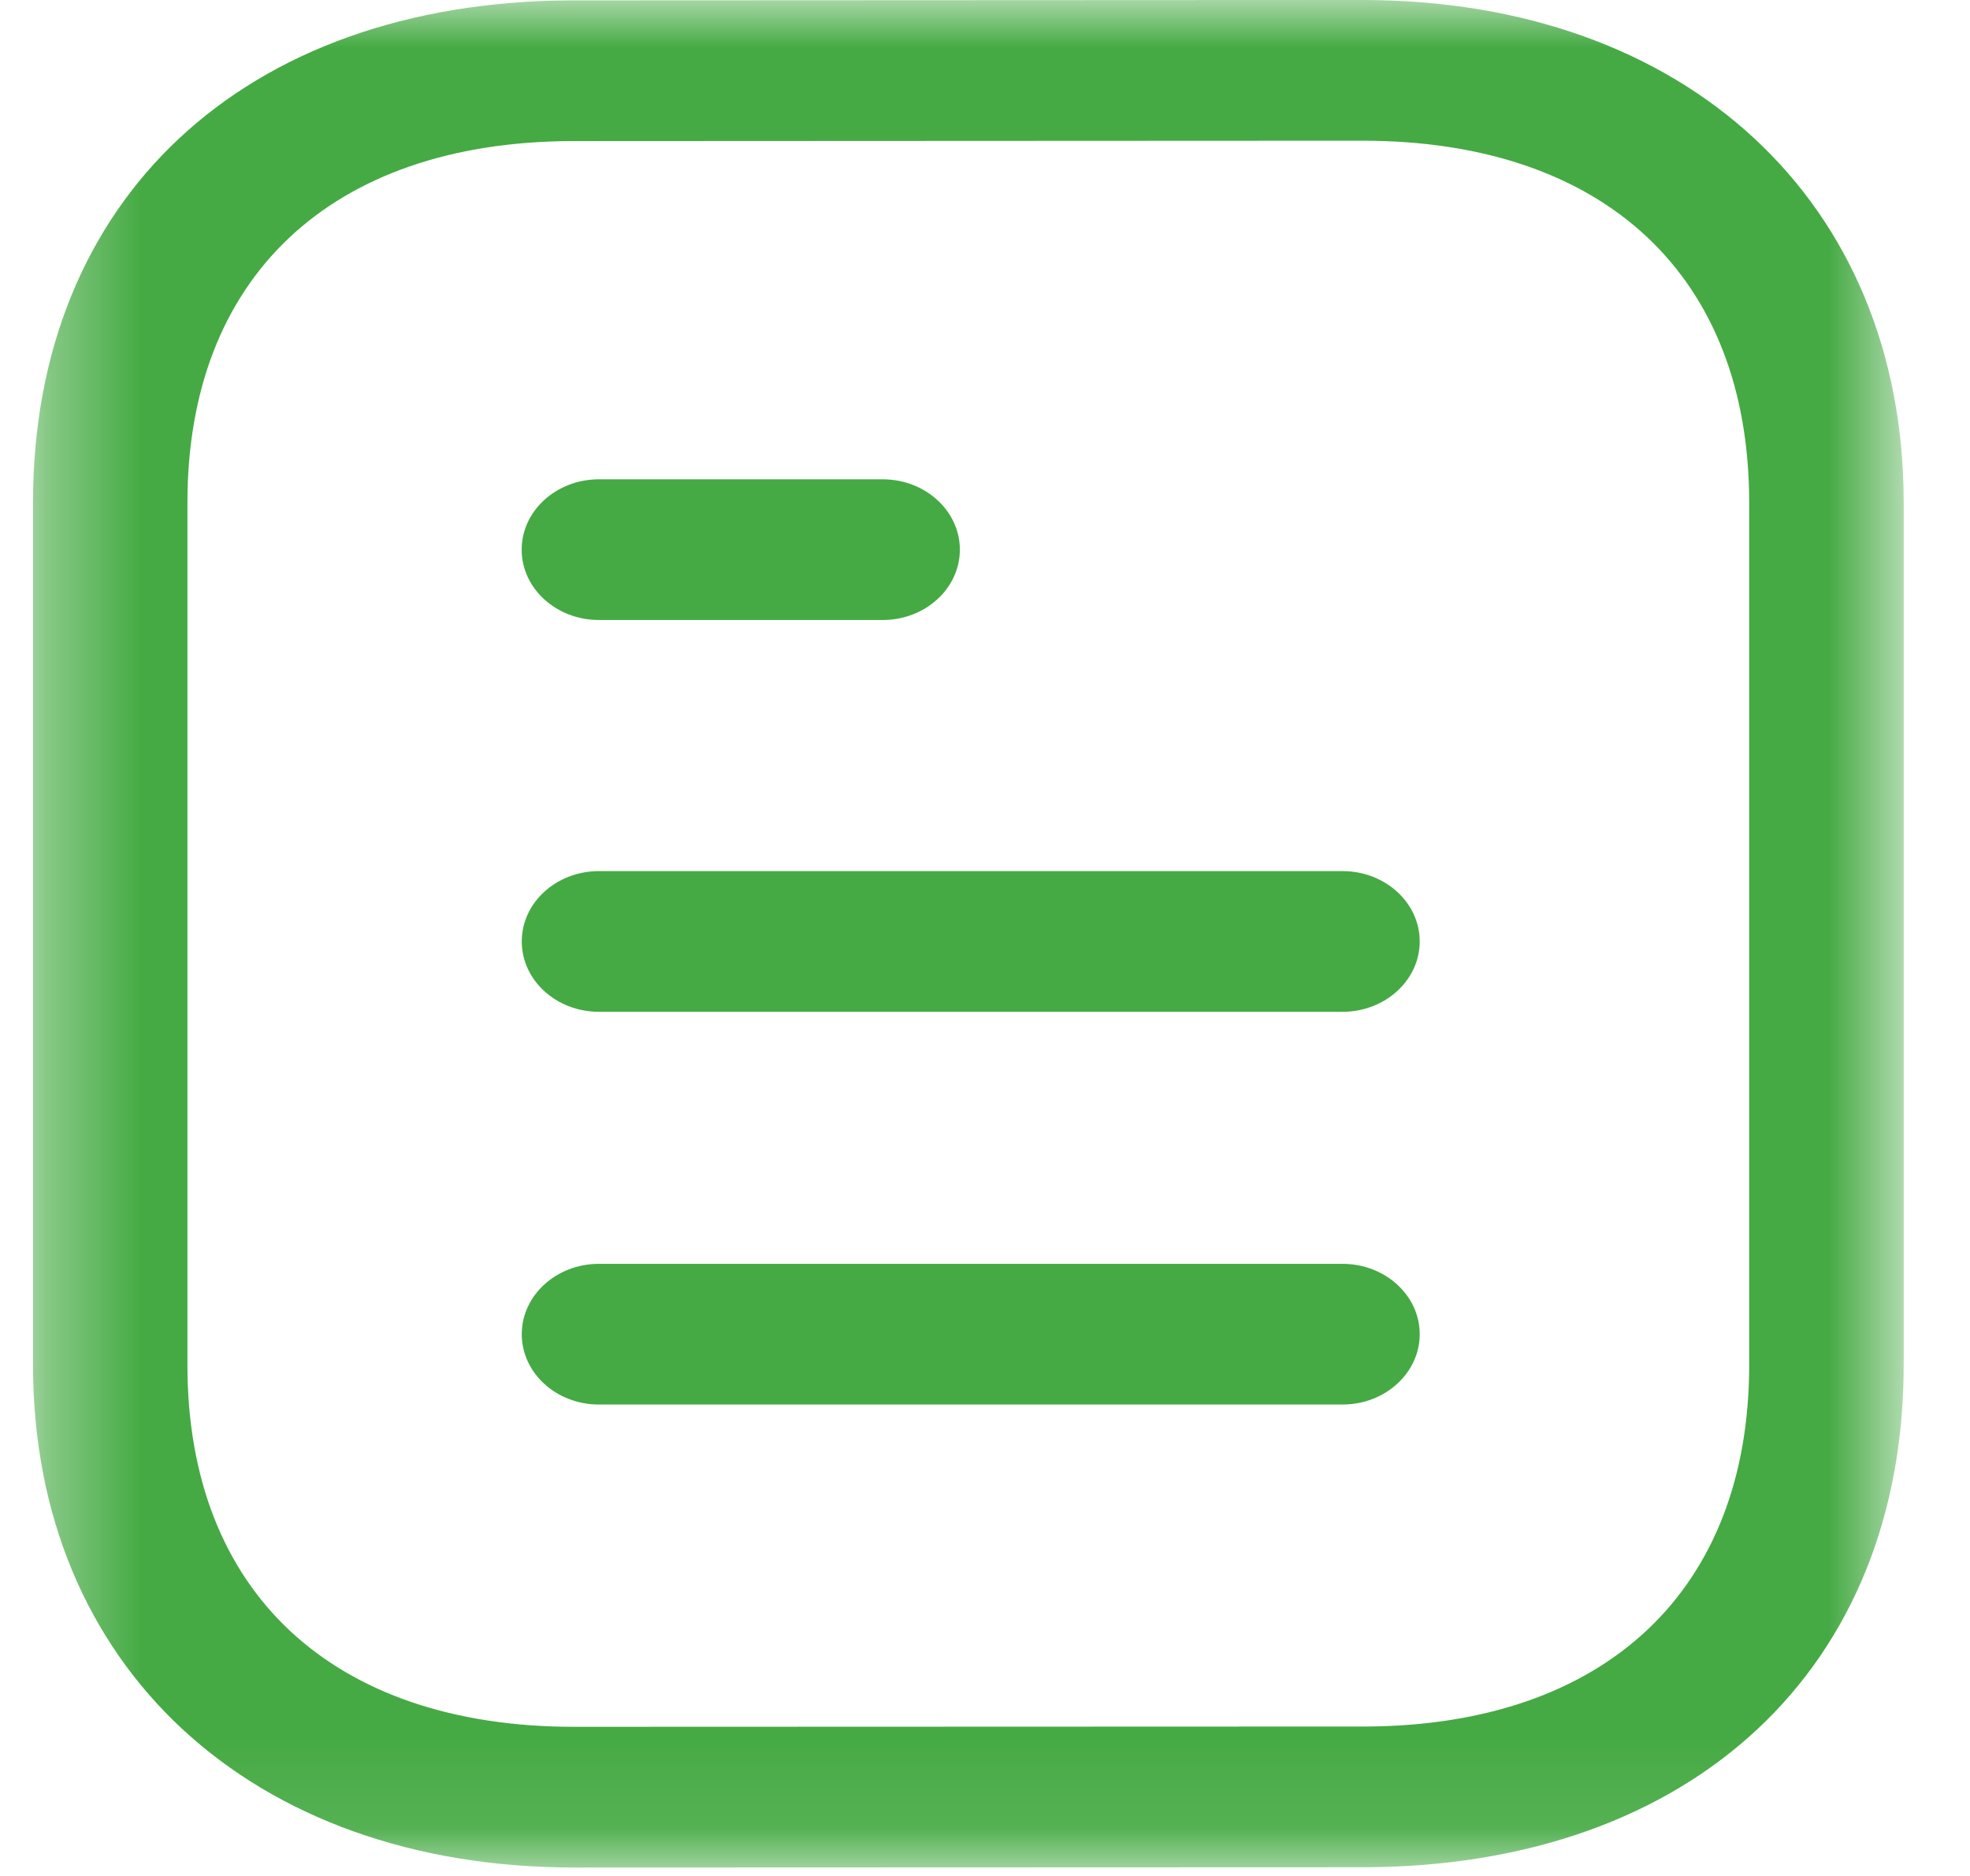 <svg width="21" height="20" viewBox="0 0 21 20" fill="none" xmlns="http://www.w3.org/2000/svg">
<path fill-rule="evenodd" clip-rule="evenodd" d="M14.311 14.974H6.385C5.93 14.974 5.562 14.638 5.562 14.224C5.562 13.81 5.93 13.474 6.385 13.474H14.311C14.765 13.474 15.134 13.81 15.134 14.224C15.134 14.638 14.765 14.974 14.311 14.974" fill="#45AA43"/>
<path fill-rule="evenodd" clip-rule="evenodd" d="M14.311 10.787H6.385C5.93 10.787 5.562 10.451 5.562 10.037C5.562 9.623 5.93 9.287 6.385 9.287H14.311C14.765 9.287 15.134 9.623 15.134 10.037C15.134 10.451 14.765 10.787 14.311 10.787" fill="#45AA43"/>
<path fill-rule="evenodd" clip-rule="evenodd" d="M9.409 6.61H6.385C5.93 6.61 5.561 6.274 5.561 5.86C5.561 5.446 5.93 5.11 6.385 5.11H9.409C9.863 5.11 10.232 5.446 10.232 5.86C10.232 6.274 9.863 6.61 9.409 6.61" fill="#45AA43"/>
<mask id="mask0_382_2988" style="mask-type:luminance" maskUnits="userSpaceOnUse" x="0" y="0" width="21" height="20">
<path fill-rule="evenodd" clip-rule="evenodd" d="M0.352 0H20.292V19.91H0.352V0Z" fill="white"/>
</mask>
<g mask="url(#mask0_382_2988)">
<path fill-rule="evenodd" clip-rule="evenodd" d="M14.523 1.5L6.082 1.504C3.526 1.518 1.998 2.958 1.998 5.357V14.553C1.998 16.968 3.541 18.41 6.121 18.41L14.562 18.407C17.118 18.393 18.646 16.951 18.646 14.553V5.357C18.646 2.942 17.105 1.5 14.523 1.5ZM6.123 19.91C2.671 19.91 0.352 17.757 0.352 14.553V5.357C0.352 2.124 2.599 0.023 6.076 0.004L14.521 0H14.523C17.974 0 20.293 2.153 20.293 5.357V14.553C20.293 17.785 18.045 19.887 14.568 19.907L6.123 19.91Z" fill="#45AA43"/>
</g>
</svg>
